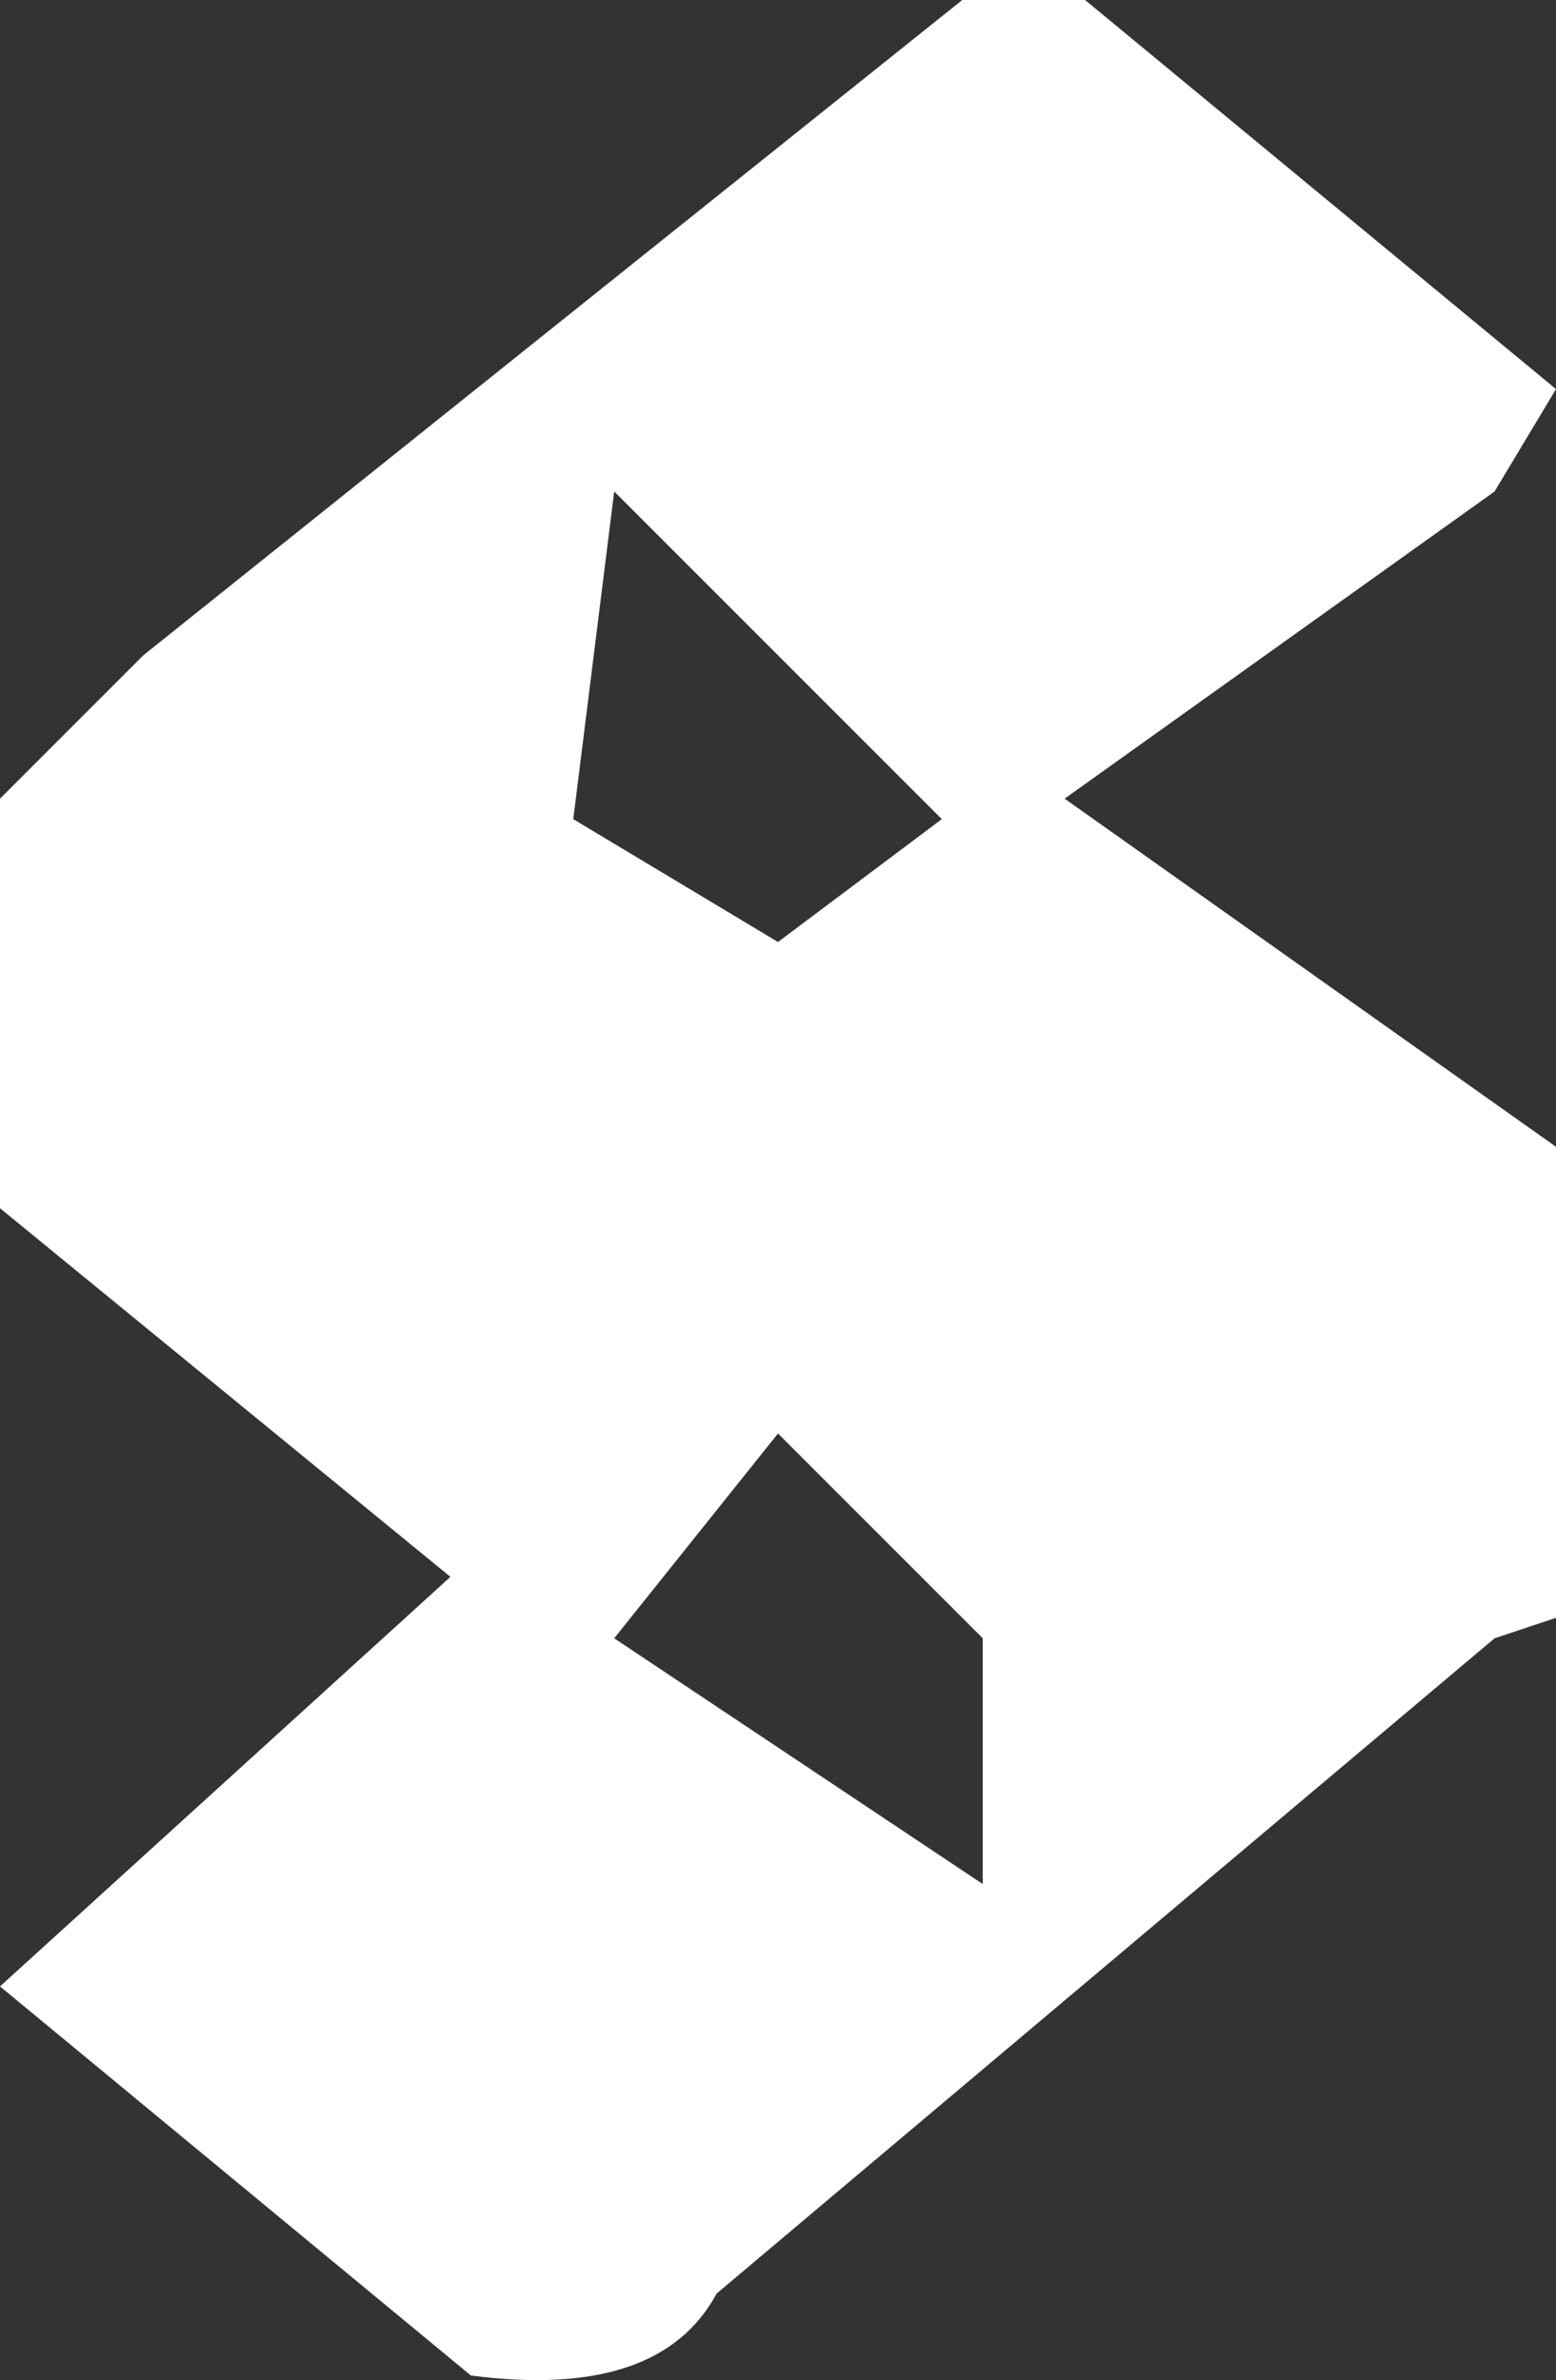 <svg xmlns="http://www.w3.org/2000/svg" width="38" height="58.113" viewBox="0 0 38 58.113">
  <rect x="0" y="0" width="38" height="58.113" fill="#333333" stroke="none"/>
  <defs>
    <style>
      .cls-1 {
        fill: #fff;
      }
    </style>
  </defs>
  <path id="rgba_228_228_228_0.76_" data-name="rgba(228,228,228,0.76)" class="cls-1" d="M678.5,167h3l11.5,9.5-1.5,2.5L681,186.5l12,8.5v11.5l-1.5.5-19,16q-1.4,2.6-6,2L655,215.5l11-10-11-9v-10l3.5-3.5ZM670,179l-1,8,5,3,4-3Zm4,23-4,5,9,6v-6Z" transform="translate(-655 -167)"/>
</svg>
